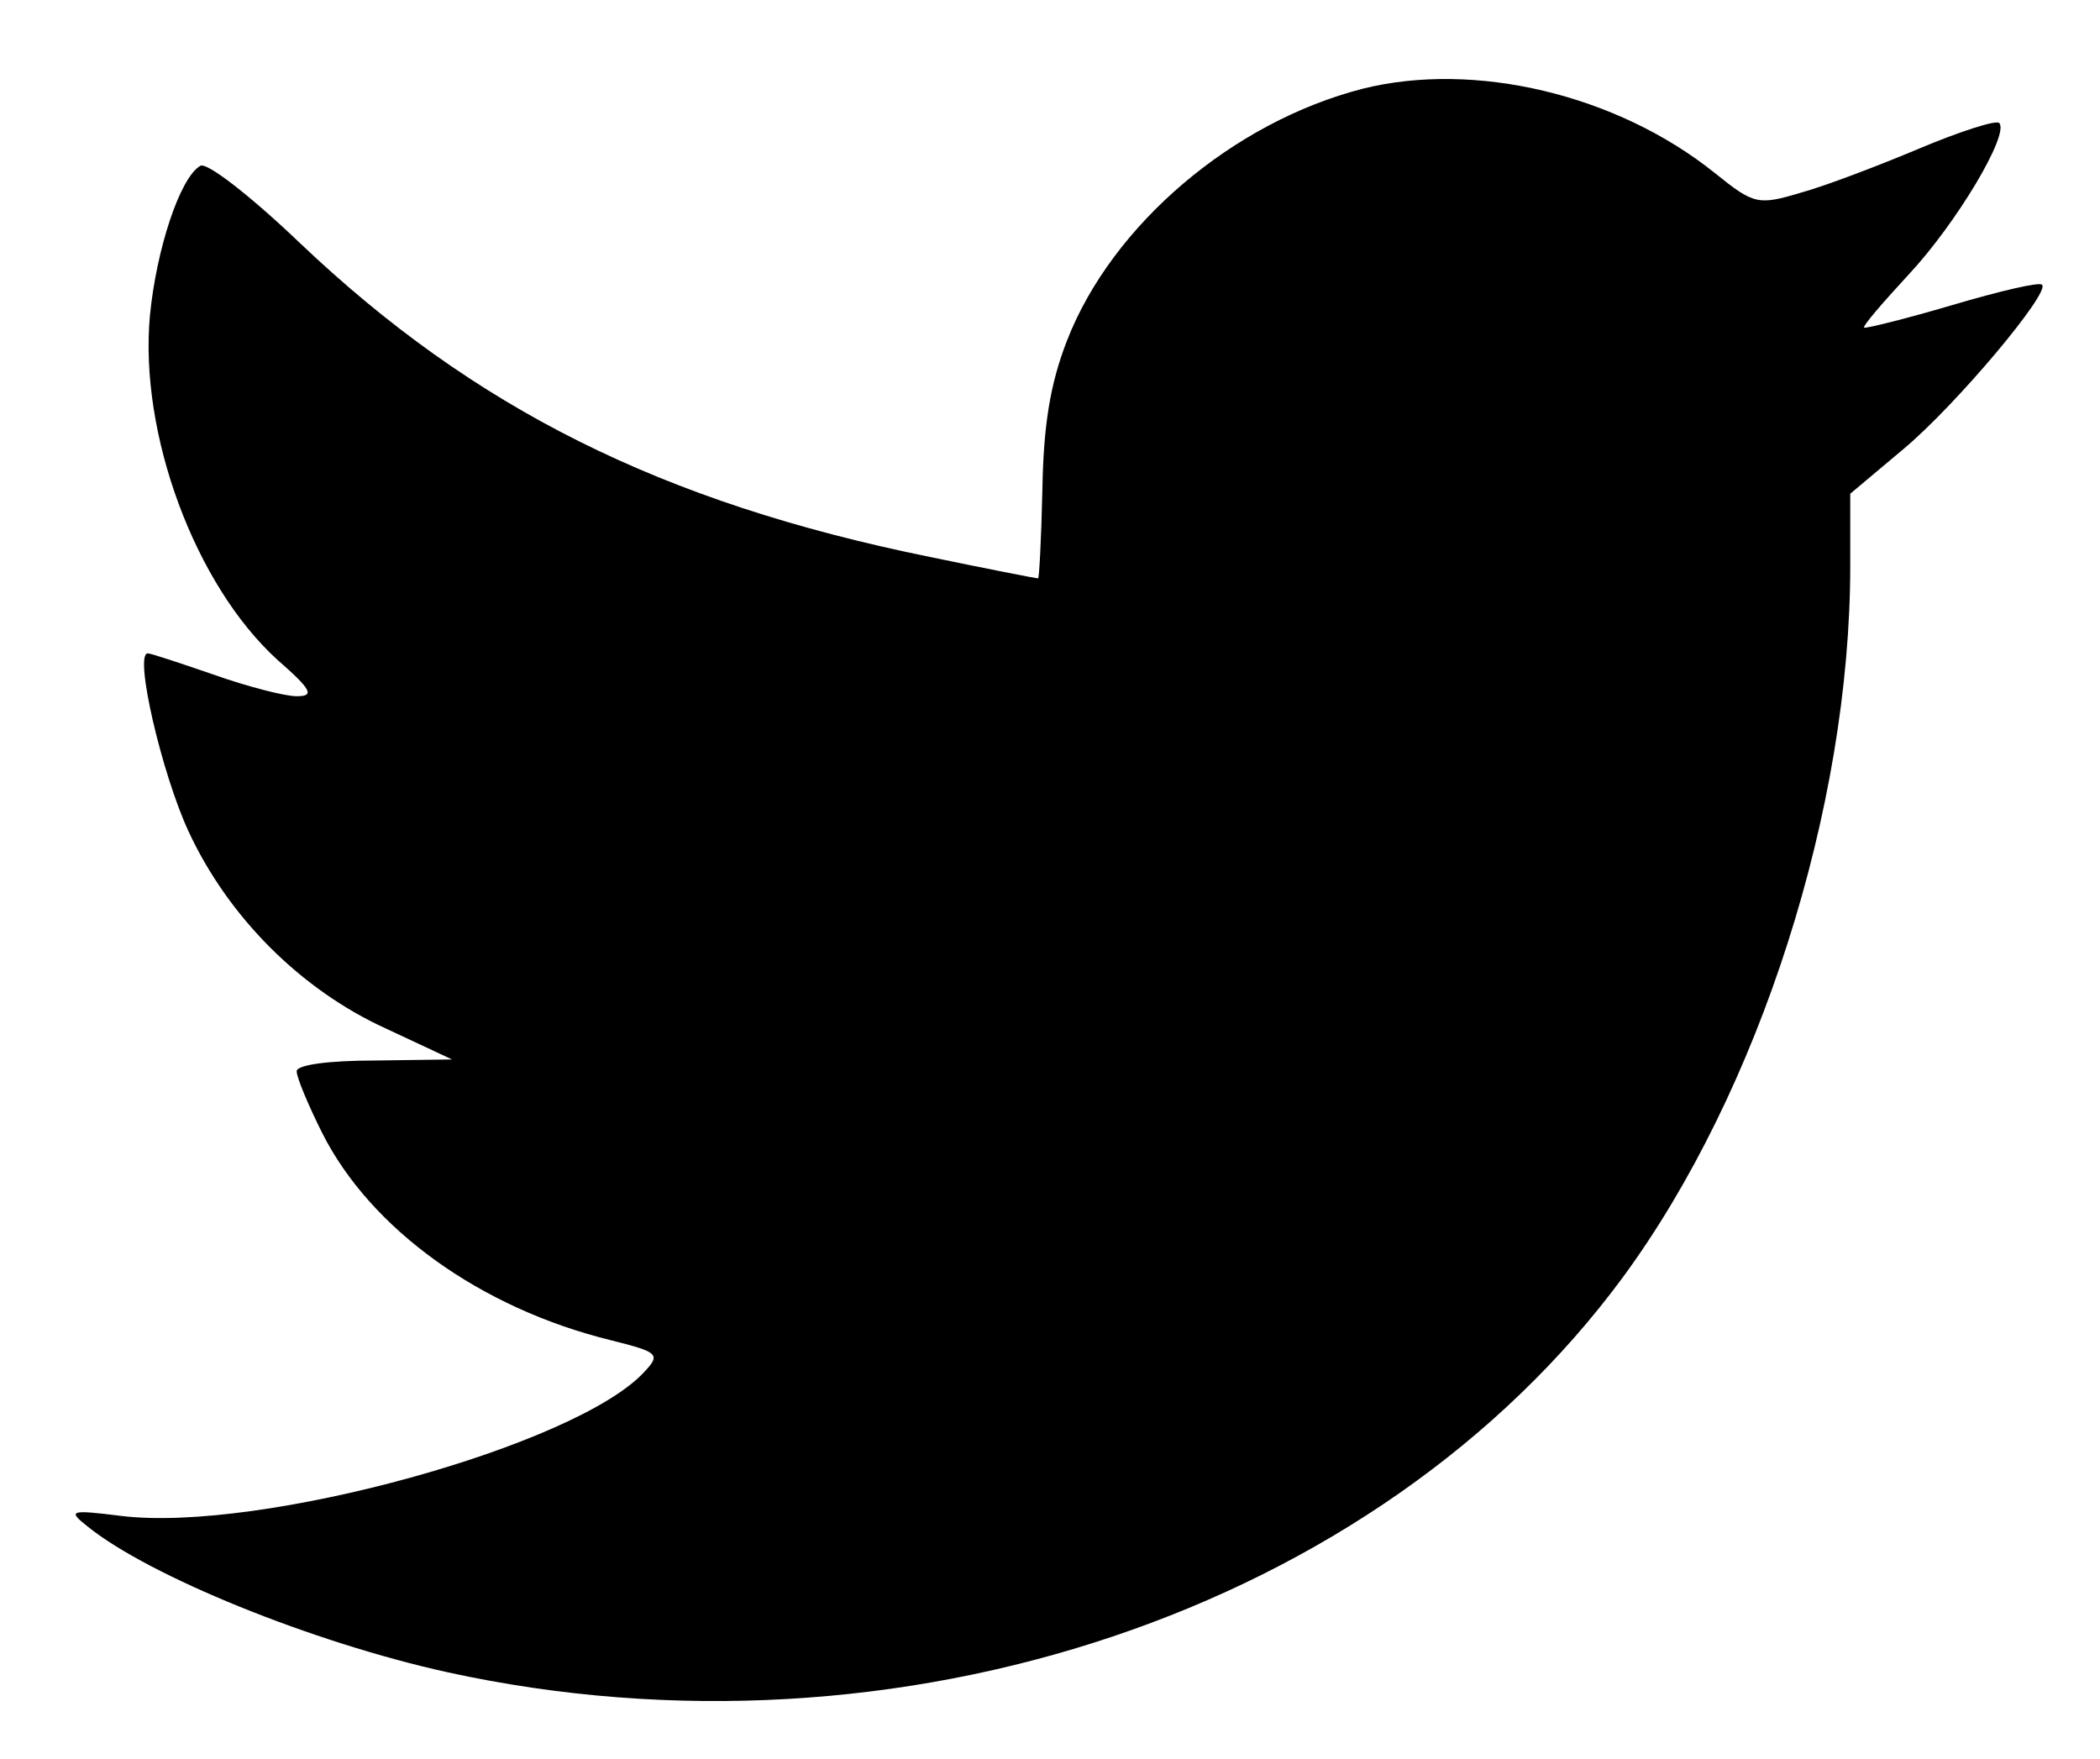 <?xml version="1.0" encoding="utf-8"?>
<!-- Generator: Adobe Illustrator 24.3.0, SVG Export Plug-In . SVG Version: 6.00 Build 0)  -->
<svg version="1.1" id="Vrstva_1" xmlns="http://www.w3.org/2000/svg" xmlns:xlink="http://www.w3.org/1999/xlink" x="0px" y="0px"
	 viewBox="0 0 196 164.2" style="enable-background:new 0 0 196 164.2;" xml:space="preserve">
<g transform="translate(0,256) scale(0.1,-0.1)">
	<path d="M1271.9,2477.2c-121-31-234-127-276-235c-16-41-22-80-23-139c-1-46-3-83-4-83c-2,0-48,9-101,20c-251,51-426,139-588,293
		c-45,43-87,76-93,72c-19-11-41-78-47-140c-10-110,42-251,119-321c32-28,35-34,18-34c-11,0-46,9-77,20c-32,11-59,20-62,20
		c-13,0,13-112,38-166c37-80,105-148,184-184l62-29l-72-1c-43,0-73-4-73-10s11-32,24-58c45-89,147-163,269-193c44-11,47-13,32-29
		c-62-69-359-151-489-135c-48,6-50,5-31-10c57-46,209-108,336-136c421-92,868,58,1097,369c127,173,212,437,212,664v67l50,42
		c49,41,137,146,129,153c-2,3-40-6-84-19s-81-22-82-21c-2,1,17,23,41,49c45,48,95,132,85,142c-3,3-37-8-75-24s-88-35-110-41
		c-40-12-44-11-80,18C1508.9,2472.2,1375.9,2503.2,1271.9,2477.2z"/>
</g>
</svg>
